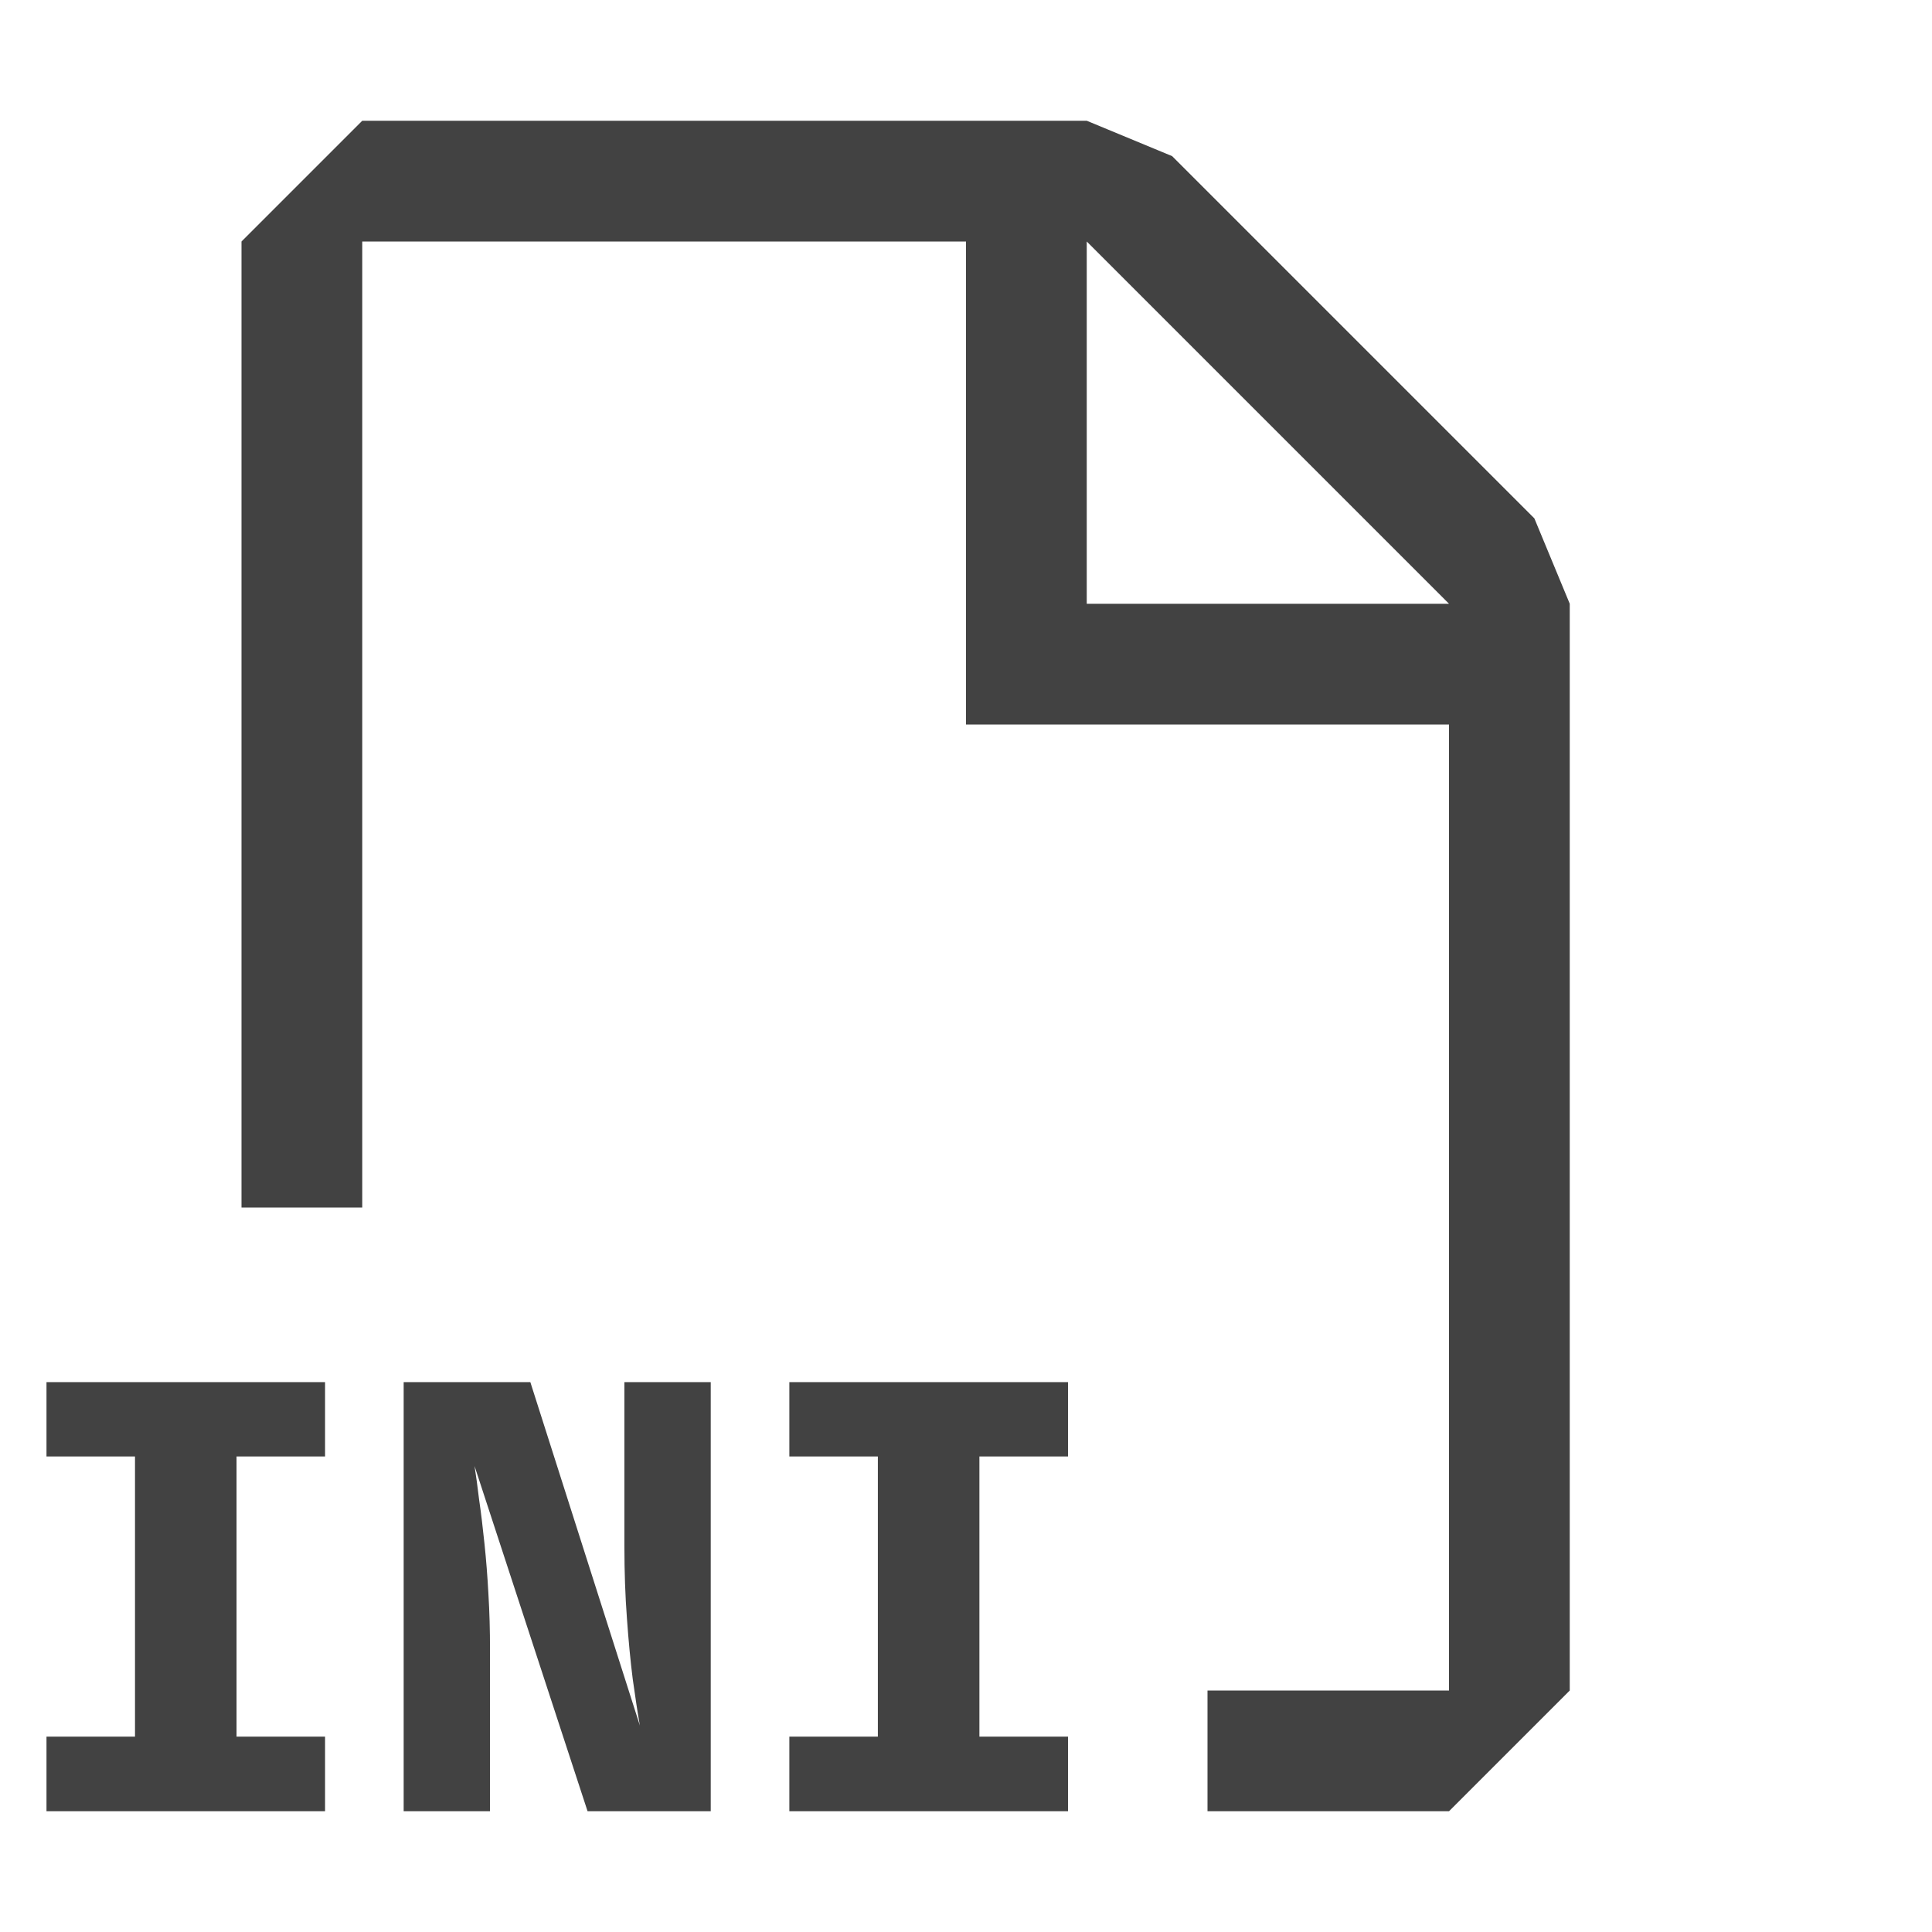 <svg width="16" height="16" viewBox="0 0 16 16" fill="none" xmlns="http://www.w3.org/2000/svg">
<path d="M9.707 1.293L12.707 4.293L13 5V14L12 15H10V14H12V6H8V2H3V10H2V2L3 1H9L9.707 1.293ZM9 5H12L9 2V5Z" fill="#424242"/>
<path d="M2.692 11.446V12.062H1.959V14.382H2.692V15H0.385V14.382H1.118V12.062H0.385V11.446H2.692ZM4.866 15L3.93 12.141C3.942 12.218 3.955 12.311 3.968 12.421C3.984 12.528 3.998 12.649 4.012 12.782C4.026 12.914 4.037 13.054 4.045 13.203C4.054 13.351 4.058 13.503 4.058 13.659V15H3.343V11.446H4.392L5.299 14.29C5.28 14.182 5.261 14.054 5.24 13.905C5.221 13.755 5.205 13.587 5.192 13.403C5.178 13.218 5.171 13.02 5.171 12.808V11.446H5.886V15H4.866ZM8.845 11.446V12.062H8.111V14.382H8.845V15H6.537V14.382H7.27V12.062H6.537V11.446H8.845Z" fill="#424242"/>
</svg>

